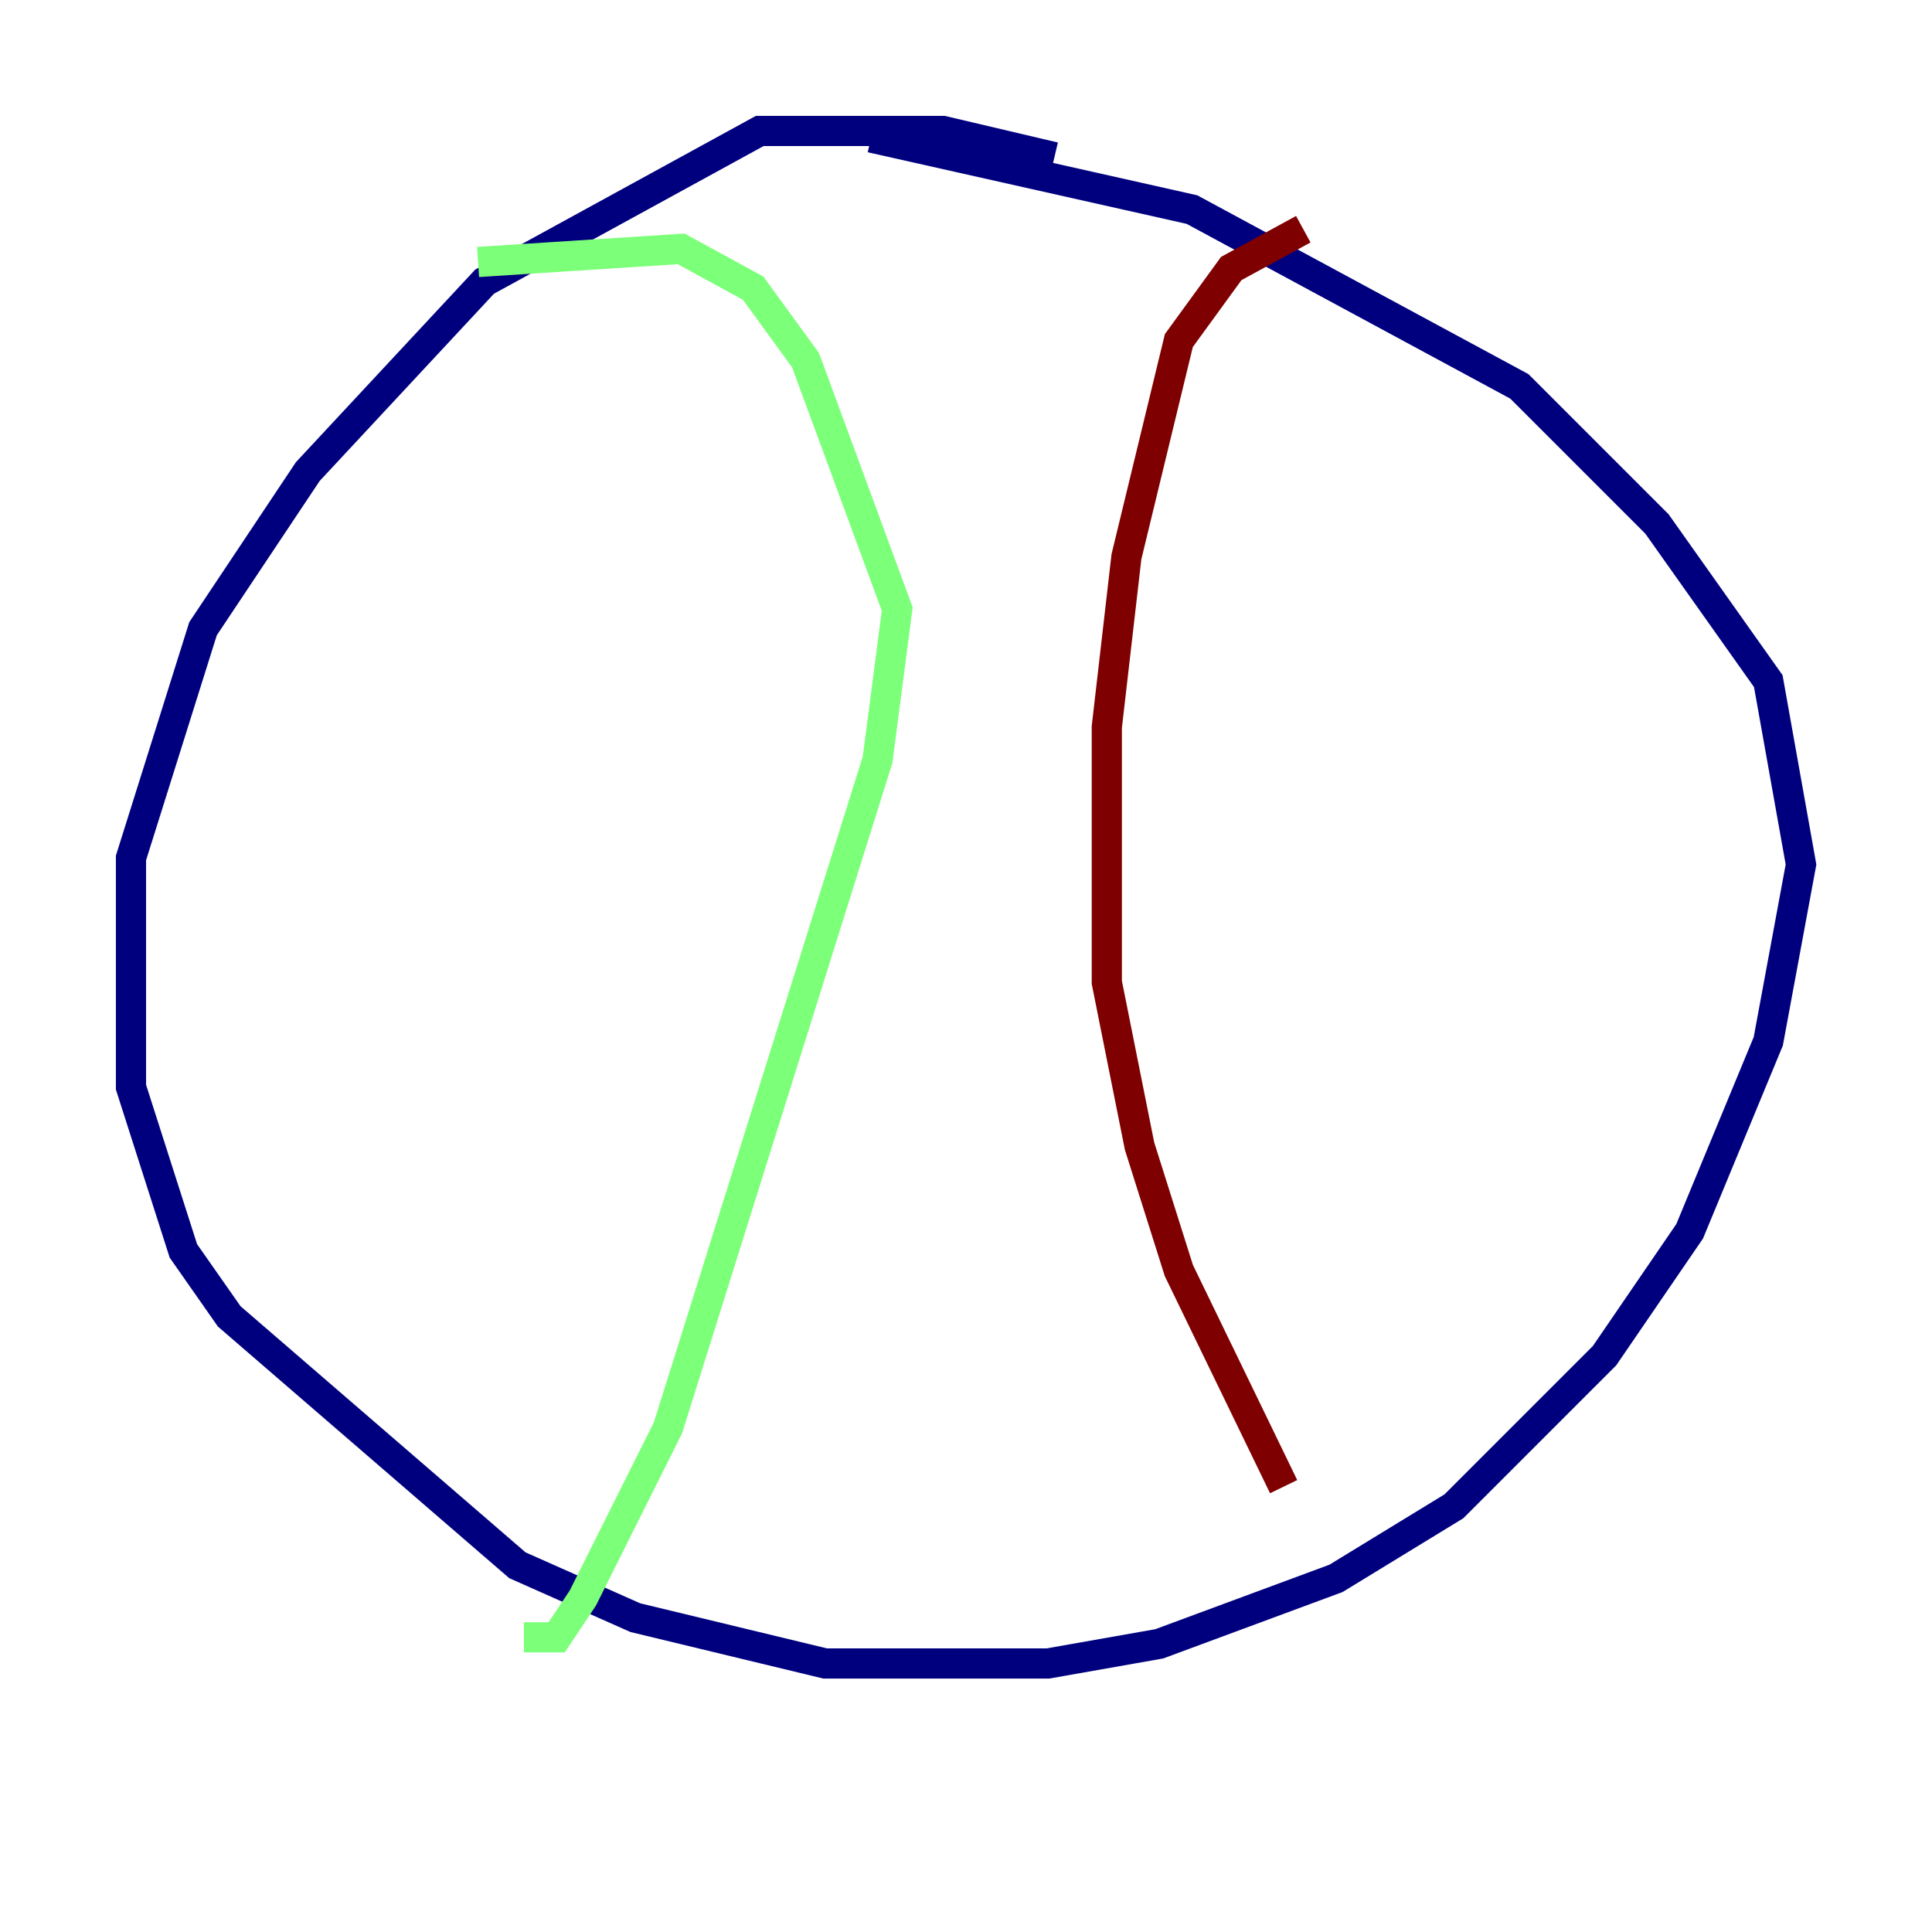 <?xml version="1.0" encoding="utf-8" ?>
<svg baseProfile="tiny" height="128" version="1.2" viewBox="0,0,128,128" width="128" xmlns="http://www.w3.org/2000/svg" xmlns:ev="http://www.w3.org/2001/xml-events" xmlns:xlink="http://www.w3.org/1999/xlink"><defs /><polyline fill="none" points="69.858,10.414 62.481,8.678 50.332,8.678 32.108,18.658 20.393,31.241 13.451,41.654 8.678,56.841 8.678,72.027 12.149,82.875 15.186,87.214 34.278,103.702 42.088,107.173 54.671,110.21 69.424,110.21 76.8,108.909 88.515,104.57 96.325,99.797 106.305,89.817 111.946,81.573 117.153,68.99 119.322,57.275 117.153,45.125 109.776,34.712 100.664,25.6 78.969,13.885 57.709,9.112" stroke="#00007f" stroke-width="2" /><polyline fill="none" points="31.675,17.356 45.125,16.488 49.898,19.091 53.37,23.864 59.444,40.352 58.142,50.332 44.258,94.59 38.617,105.871 36.881,108.475 34.712,108.475" stroke="#7cff79" stroke-width="2" /><polyline fill="none" points="86.346,15.186 81.573,17.79 78.102,22.563 74.63,36.881 73.329,48.163 73.329,65.085 75.498,75.932 78.102,84.176 85.044,98.495" stroke="#7f0000" stroke-width="2" /></svg>